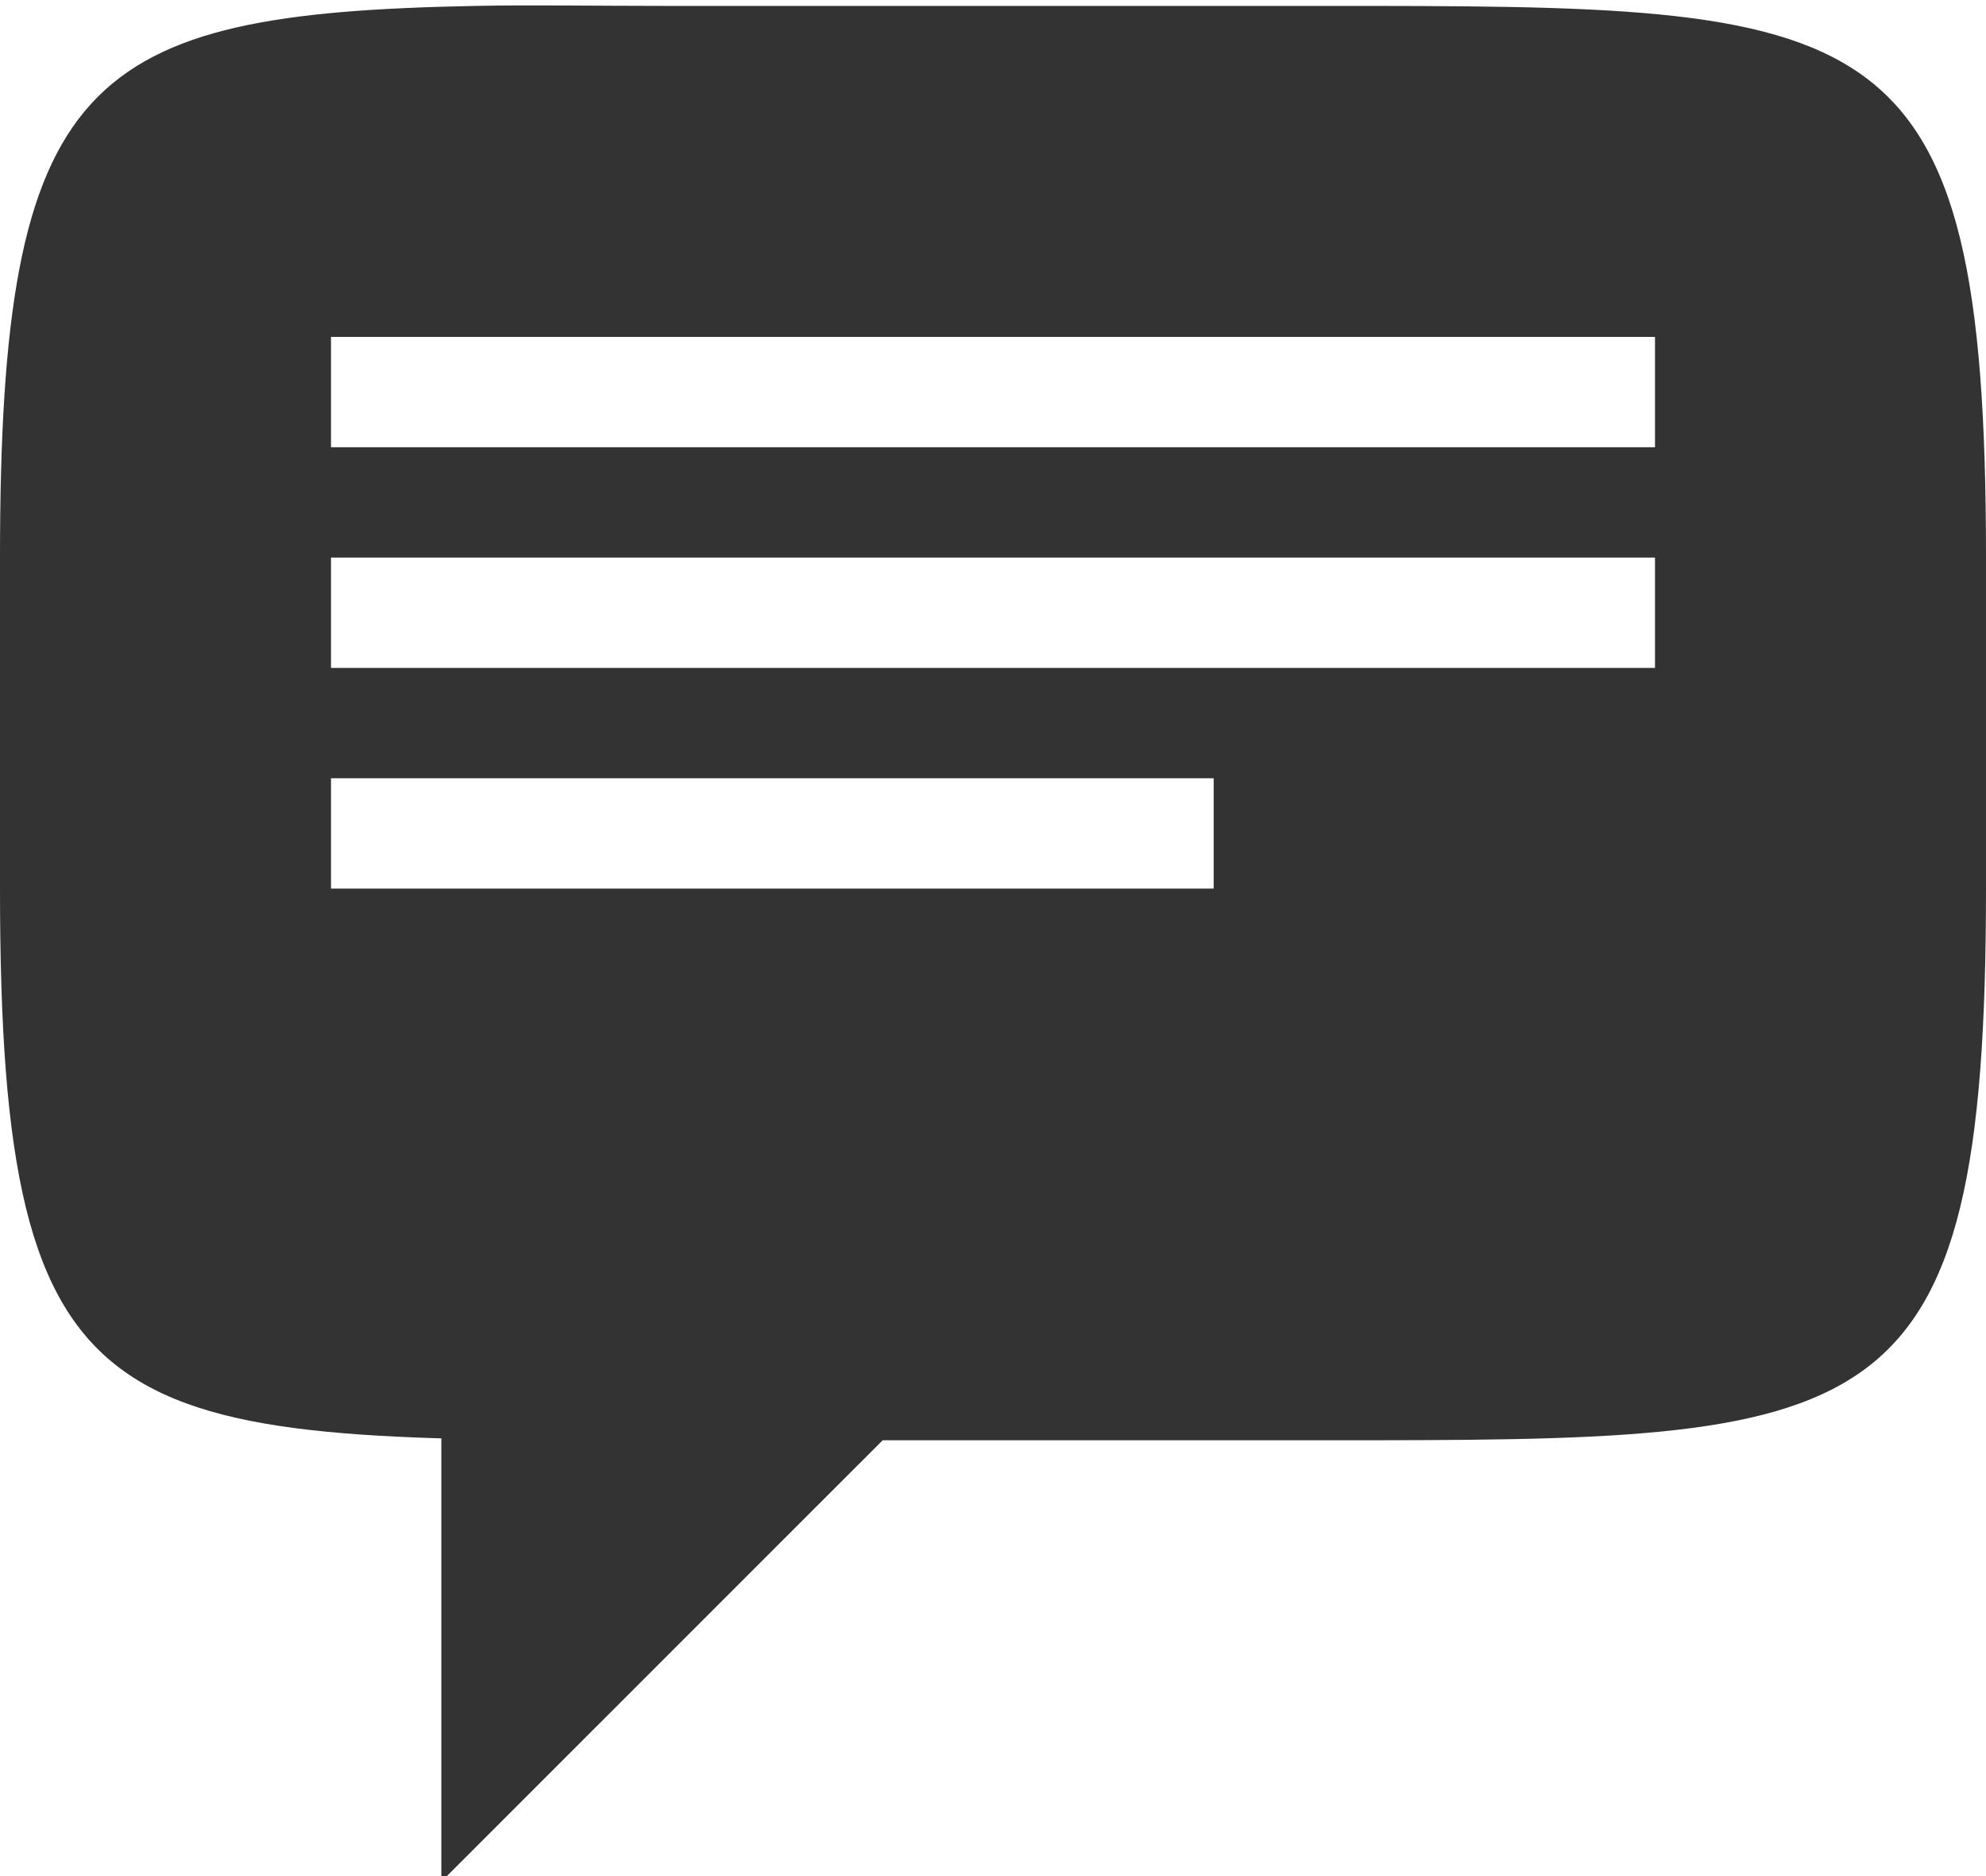 <svg xmlns:rdf="http://www.w3.org/1999/02/22-rdf-syntax-ns#" xmlns="http://www.w3.org/2000/svg" height="100%" viewBox="0 0 90 85" width="100%" version="1.1" xmlns:cc="http://creativecommons.org/ns#" xmlns:dc="http://purl.org/dc/elements/1.1/">
<g transform="matrix(5 0 0 4.999 -15 -5160.5)" fill="#333">
<g fill="#333" transform="translate(-789 604.36)">
<path style="color:black" transform="translate(789,424)" d="m7.312 4c-3.541 0.068-4.312 0.625-4.312 5v3c0 5 1 5 6 5h6c5 0 6 0 6-5v-3c0-5-1-5-6-5h-6c-0.625 0-1.182-0.01-1.688 0zm-1.312 3h12v1h-12v-1zm0 2h12v1h-12v-1zm0 2h8v1h-8v-1z"/>
<path d="m796 440v5l5-5z"/>
</g>
</g>
</svg>
